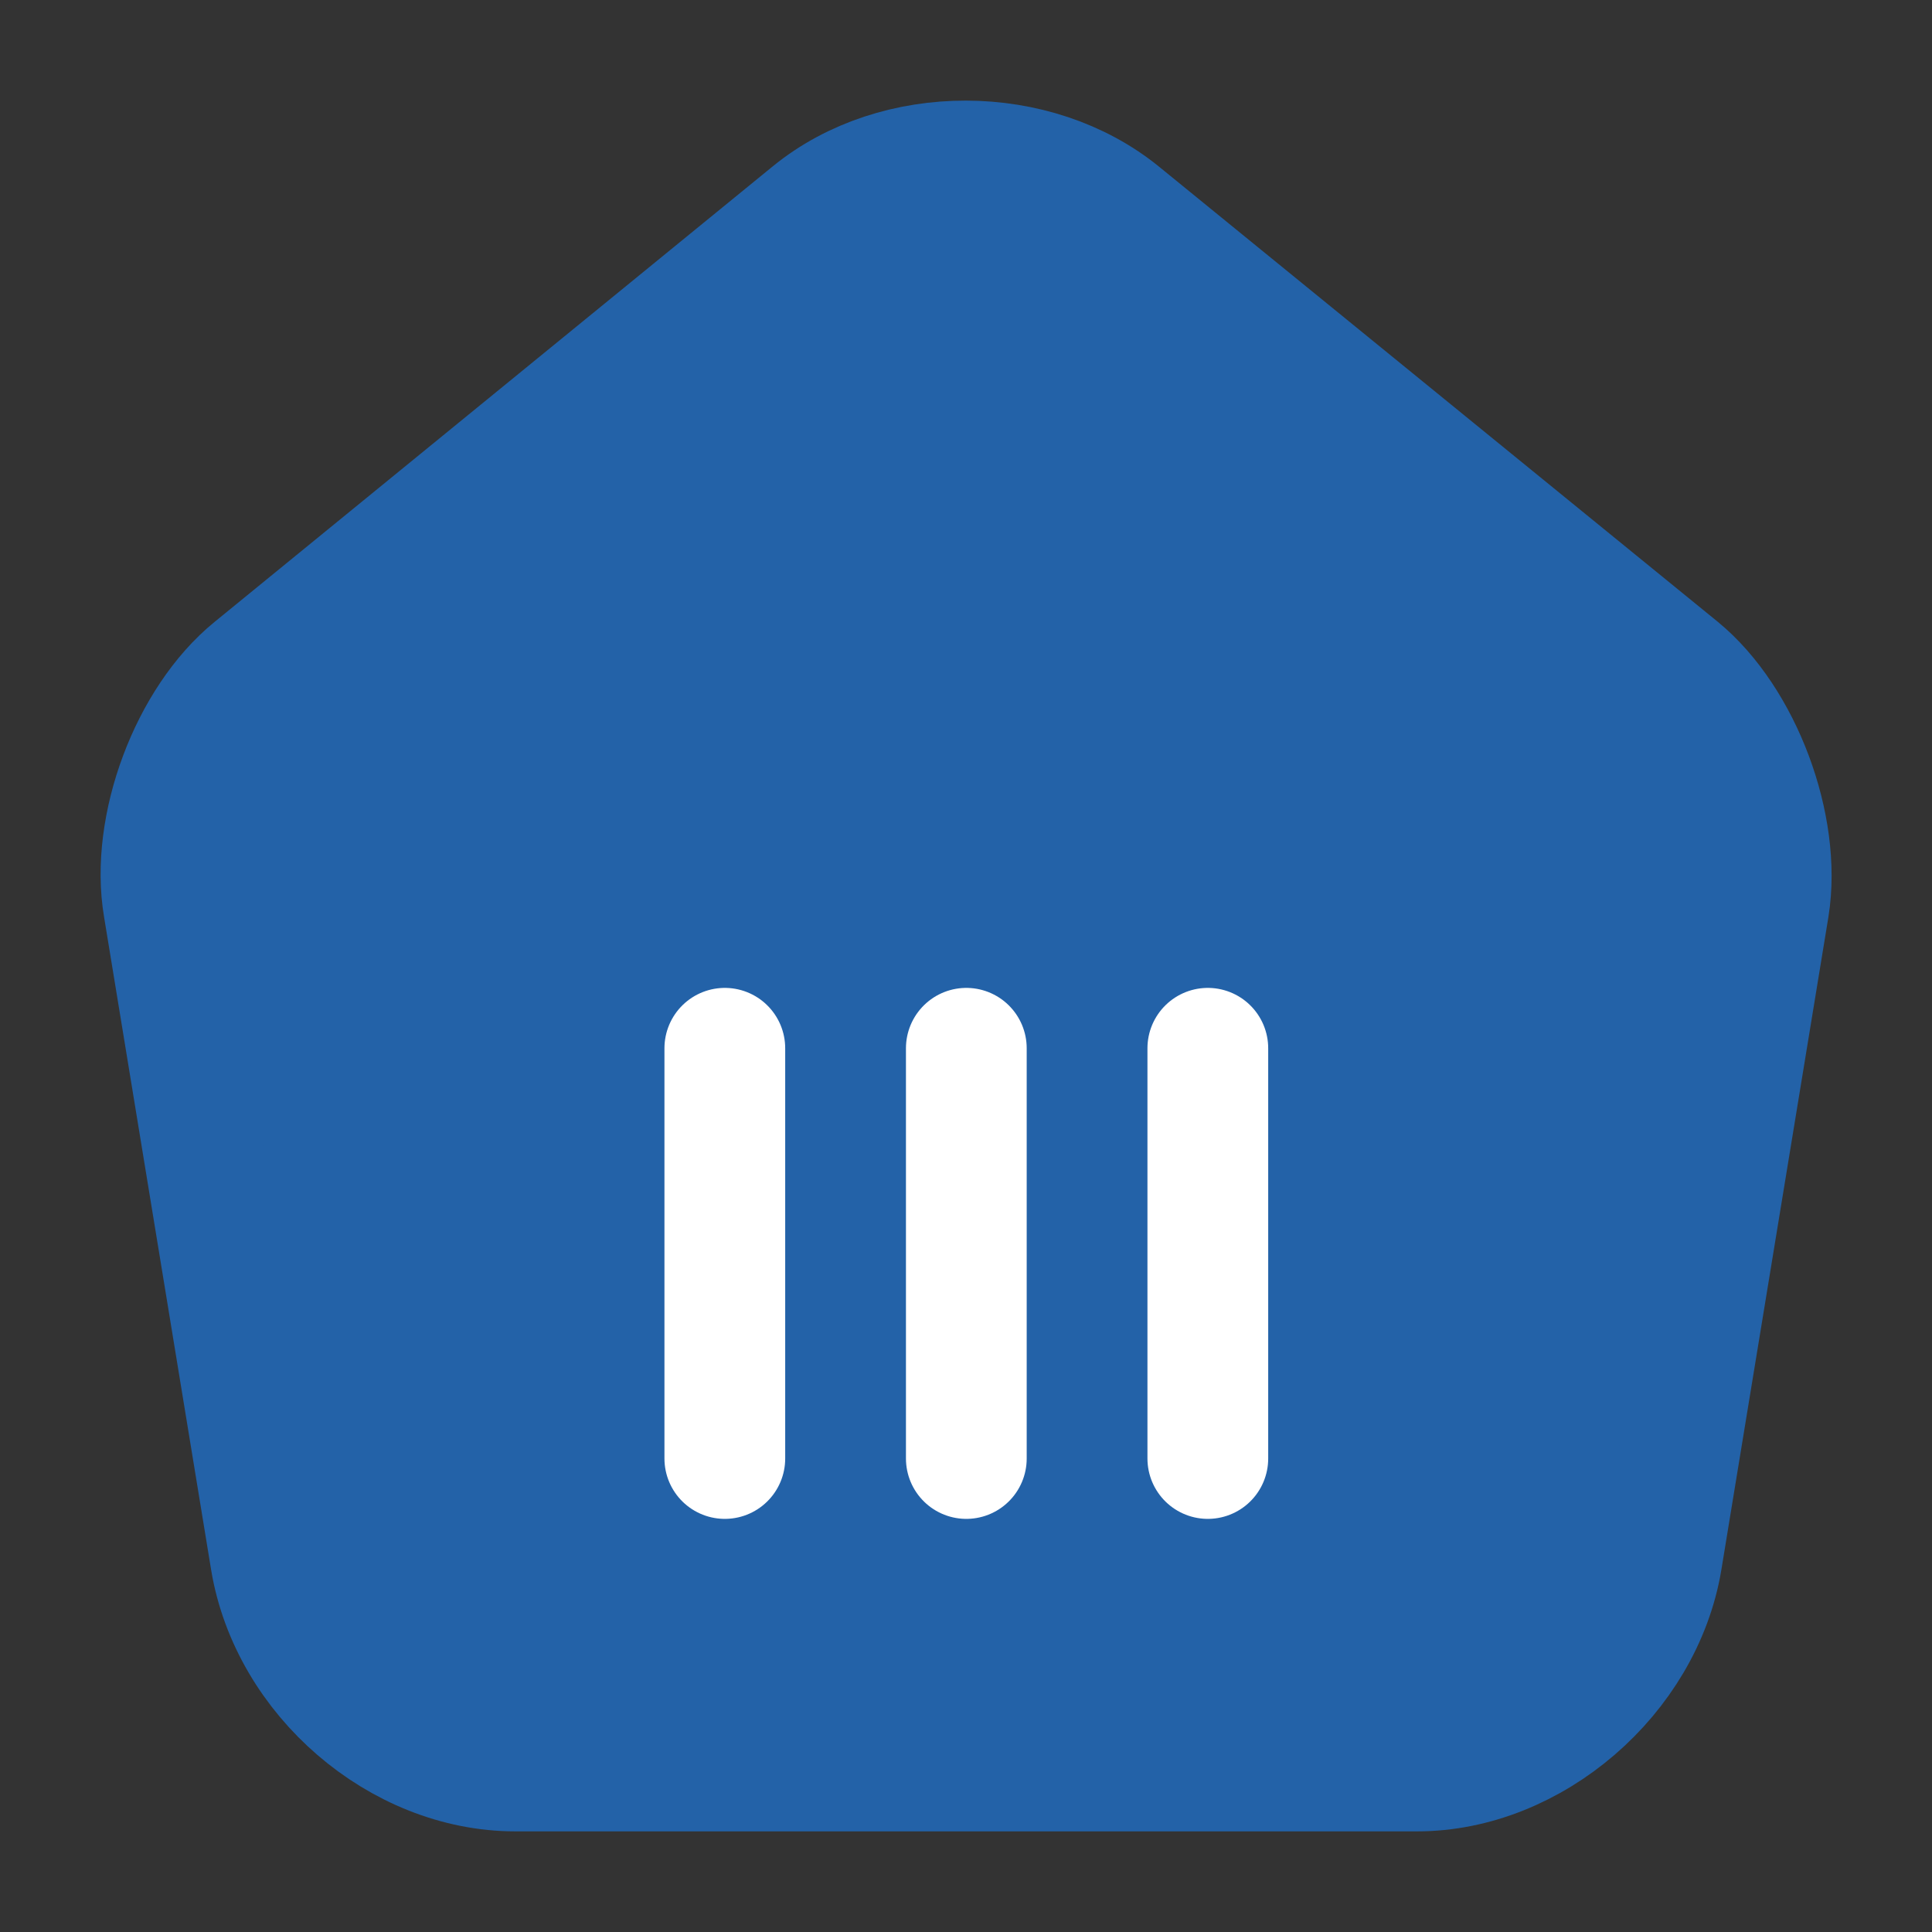 <svg width="24" height="24" viewBox="0 0 24 24" fill="none" xmlns="http://www.w3.org/2000/svg">
<rect x="0" y="0" width="24" height="24" fill="#333333" stroke="none"/>
<path d="M10.073 2.648L3.143 8.304C2.363 8.936 1.863 10.271 2.033 11.27L3.363 19.381C3.603 20.828 4.963 22 6.403 22H17.603C19.033 22 20.403 20.818 20.643 19.381L21.973 11.27C22.133 10.271 21.633 8.936 20.863 8.304L13.933 2.659C12.863 1.782 11.133 1.782 10.073 2.648Z" fill="#2362A8" stroke="#2362A8" stroke-width="1.5" stroke-linecap="round" stroke-linejoin="round"/>
<path d="M12.004 18.118V13.022" stroke="white" stroke-width="1.5" stroke-linecap="round" stroke-linejoin="round"/>
<path d="M15.004 18.118V13.022" stroke="white" stroke-width="1.5" stroke-linecap="round" stroke-linejoin="round"/>
<path d="M9.004 18.118V13.022" stroke="white" stroke-width="1.5" stroke-linecap="round" stroke-linejoin="round"/>
</svg>
